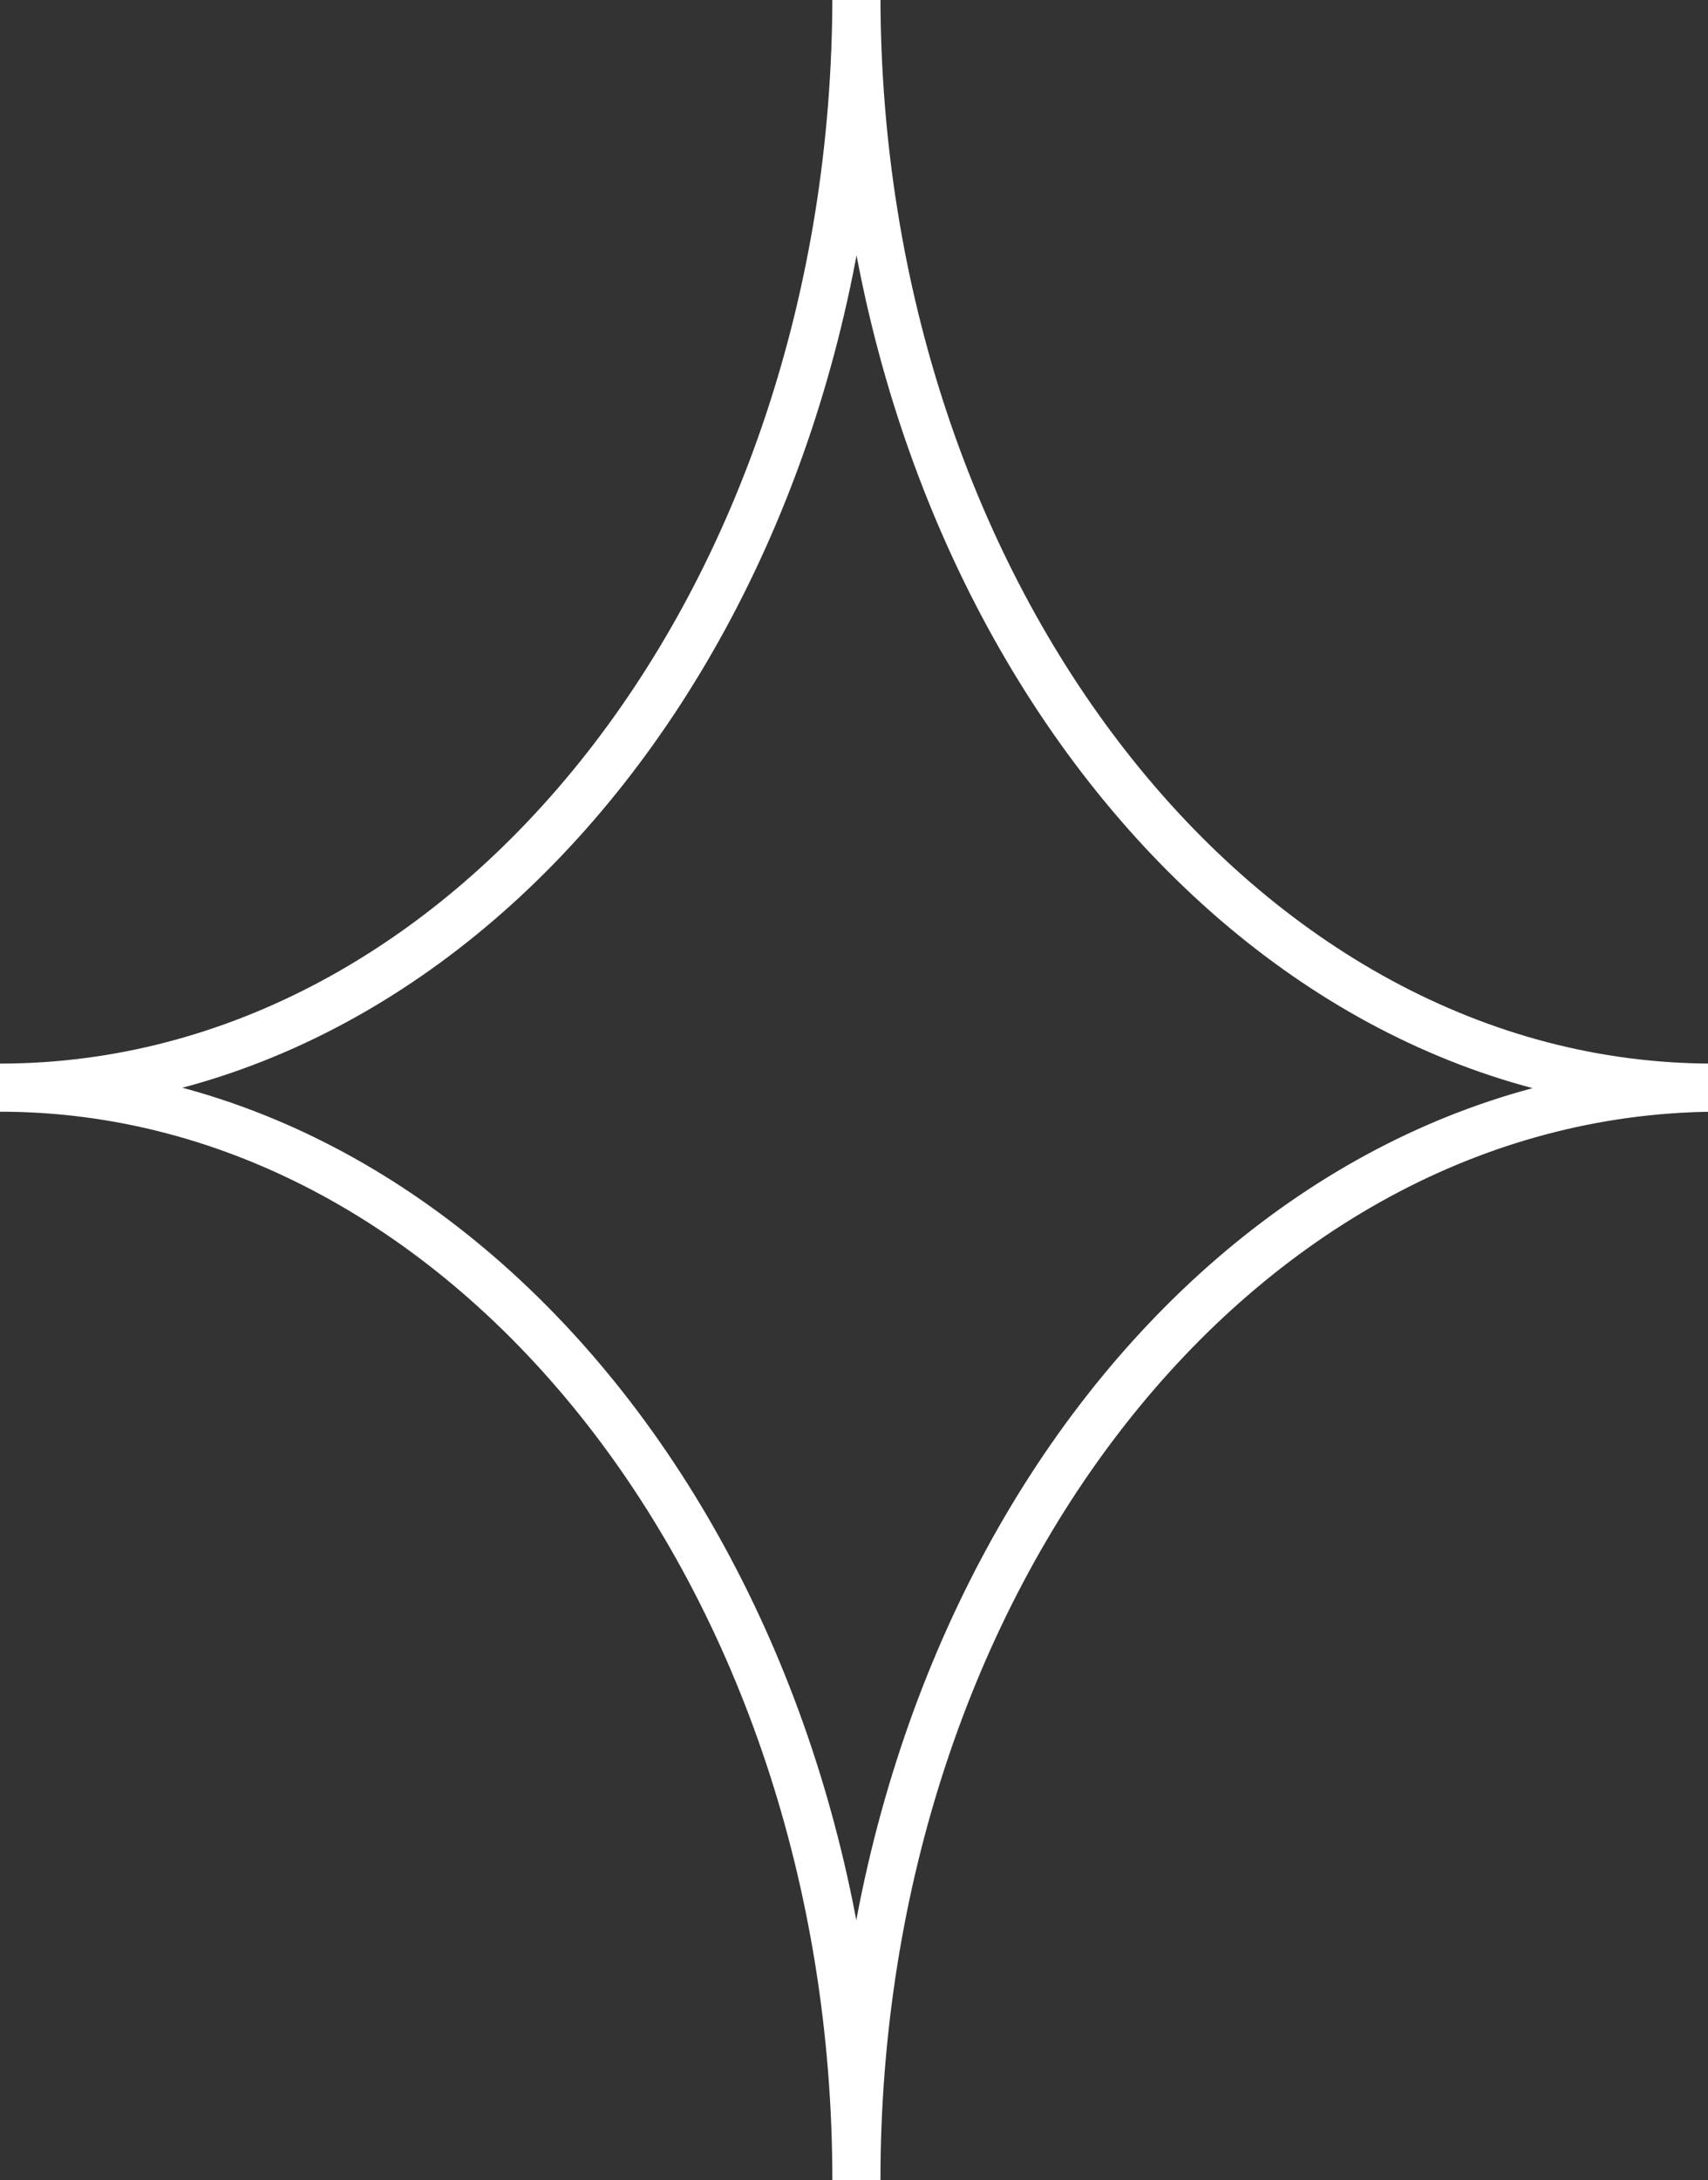 <?xml version="1.0" encoding="utf-8"?>
<!-- Generator: Adobe Illustrator 27.2.0, SVG Export Plug-In . SVG Version: 6.00 Build 0)  -->
<svg version="1.1" id="Layer_1" xmlns="http://www.w3.org/2000/svg" xmlns:xlink="http://www.w3.org/1999/xlink" x="0px" y="0px"
	 viewBox="0 0 35.5 45.3" style="enable-background:new 0 0 35.5 45.3;" xml:space="preserve">
<rect x="0" y="0" width="35.5" height="45.3" fill="#333333" stroke="none"/>
<style type="text/css">
	.st0{fill:none;stroke:#FFFFFF;stroke-linecap:round;stroke-linejoin:round;stroke-miterlimit:10;}
</style>
<path class="st0" d="M17.8,45.3c0-12.5-8-22.7-17.8-22.7c9.8,0,17.8-10.1,17.8-22.7c0,12.5,8,22.7,17.8,22.7
	C25.7,22.7,17.8,32.8,17.8,45.3z"/>
</svg>
